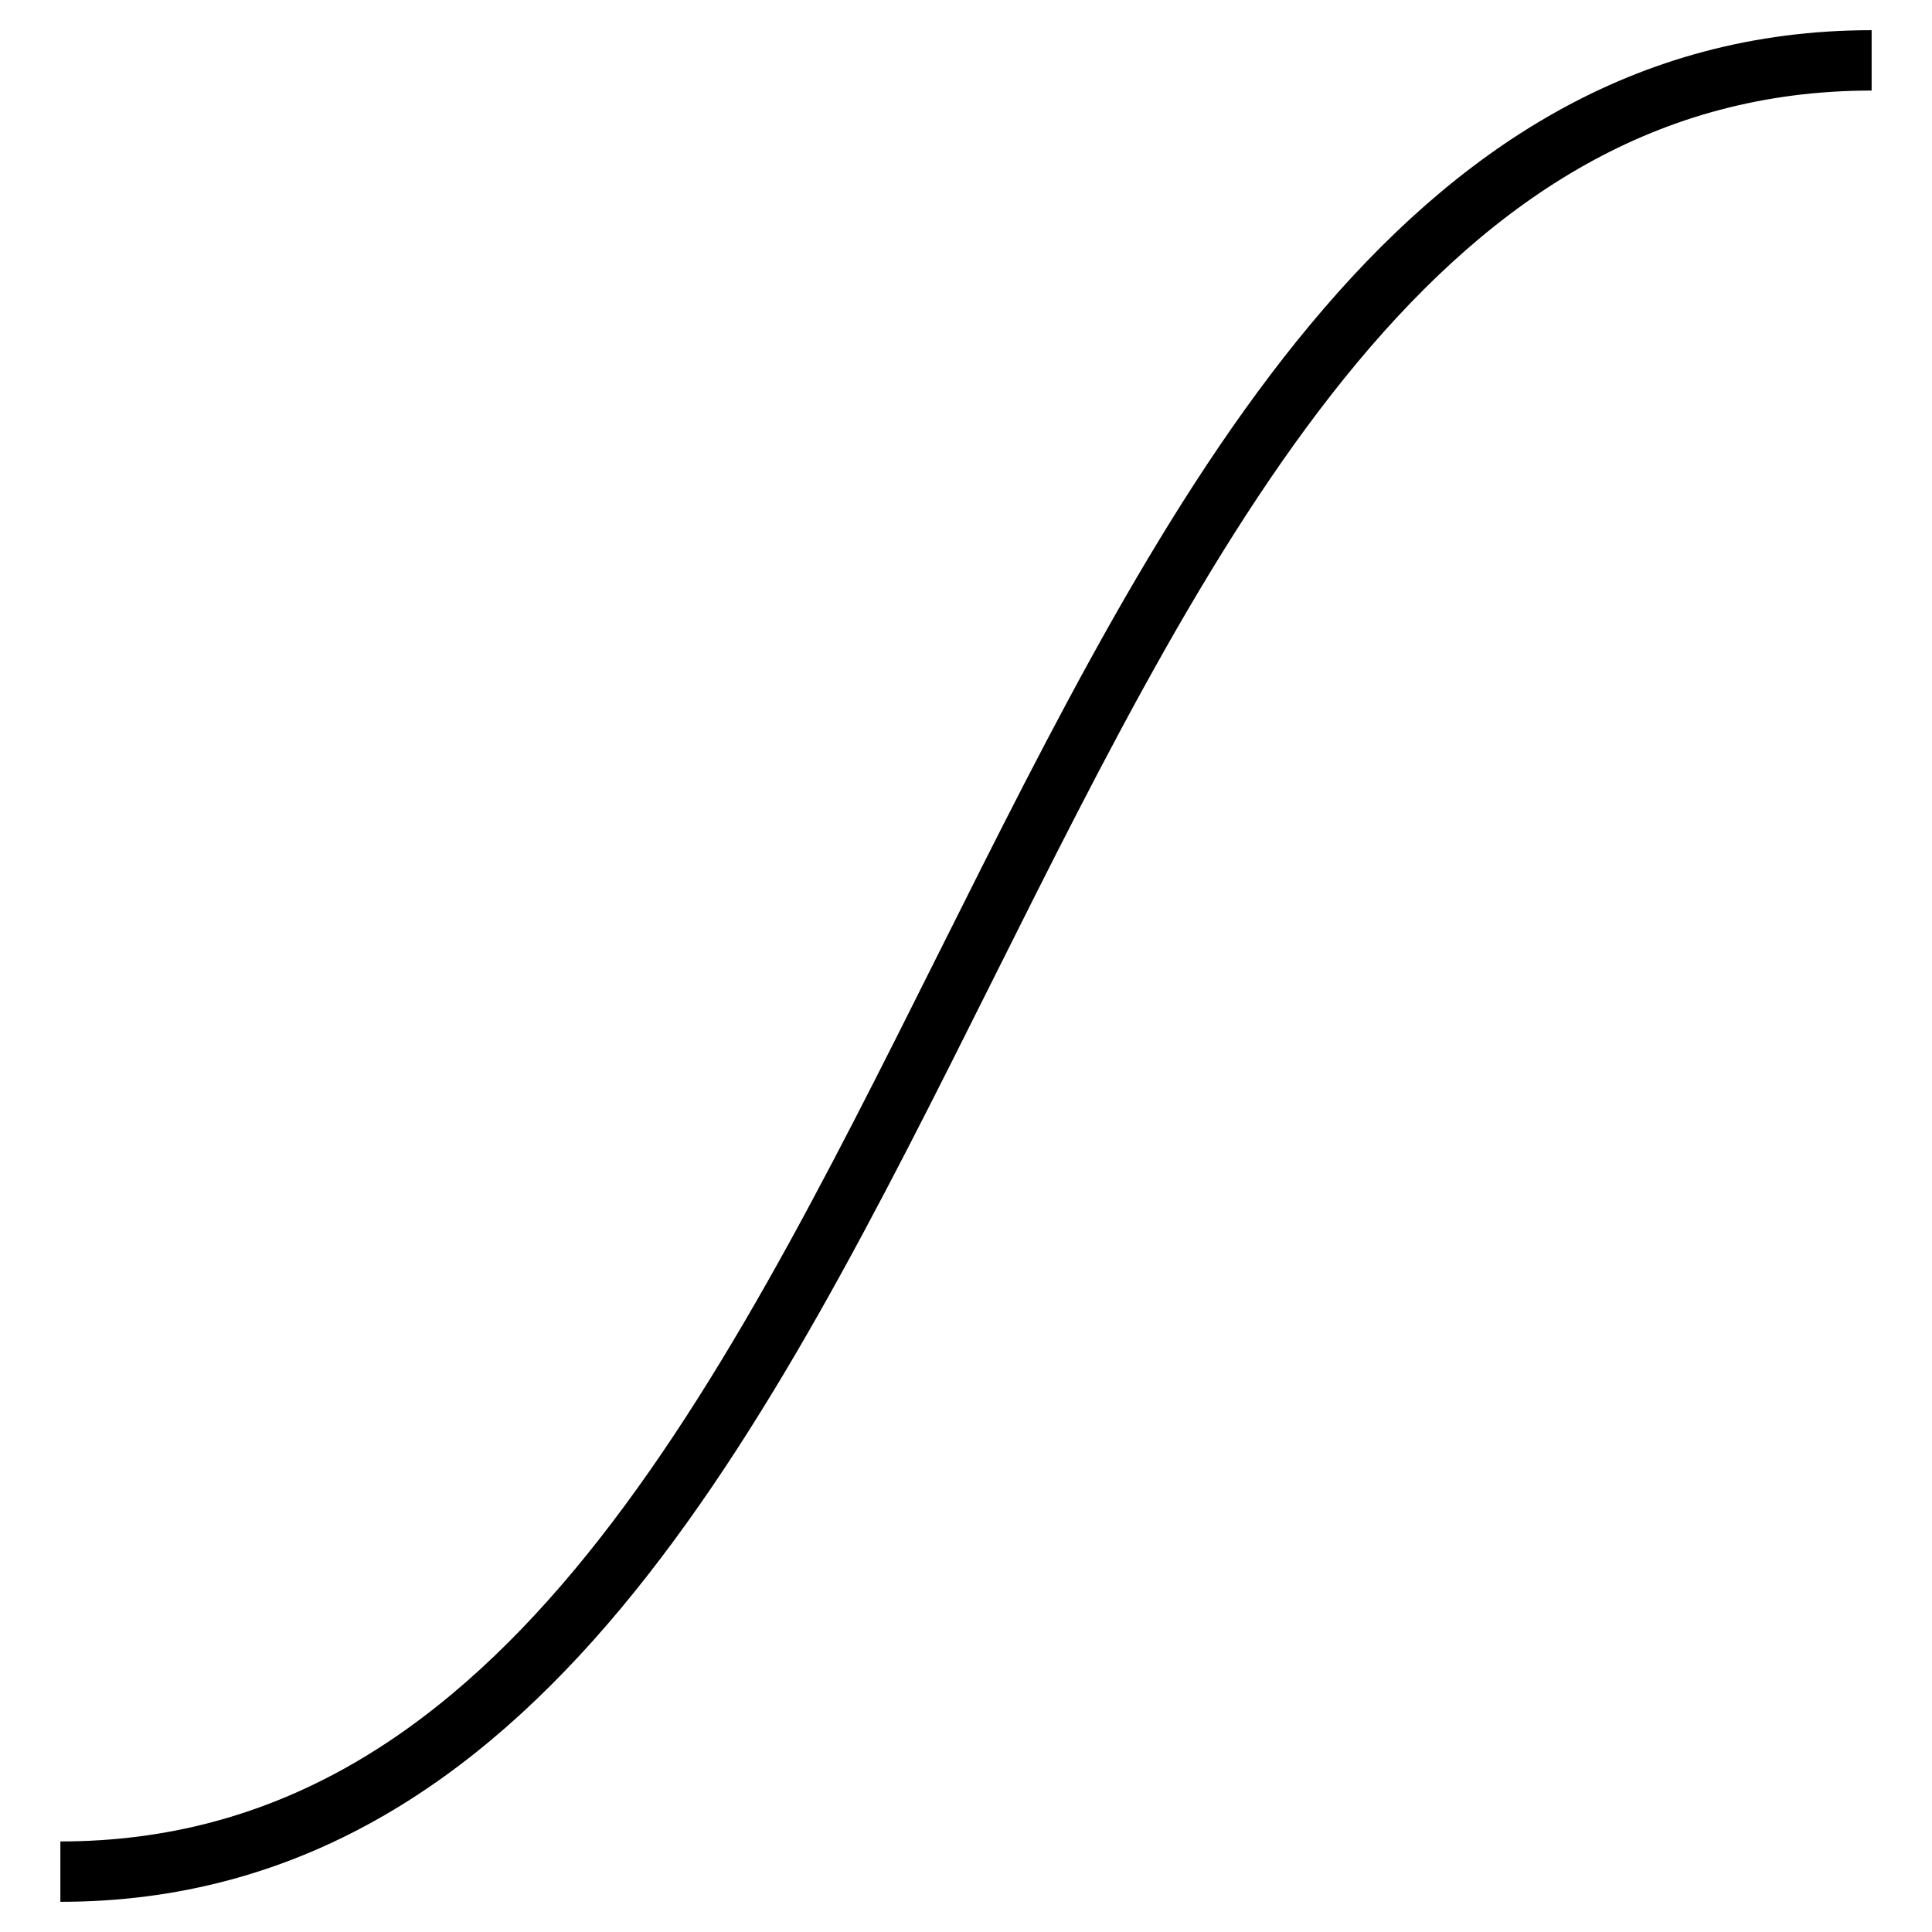 <svg  xmlns="http://www.w3.org/2000/svg" style="left: 1px; top: 1px; width: 64px; height: 64px; display: block; position: relative; overflow: hidden;"><g><path d="M2 62 C32 62 32 2 62 2 " stroke="black" fill="none" stroke-width="2"/></g></svg>